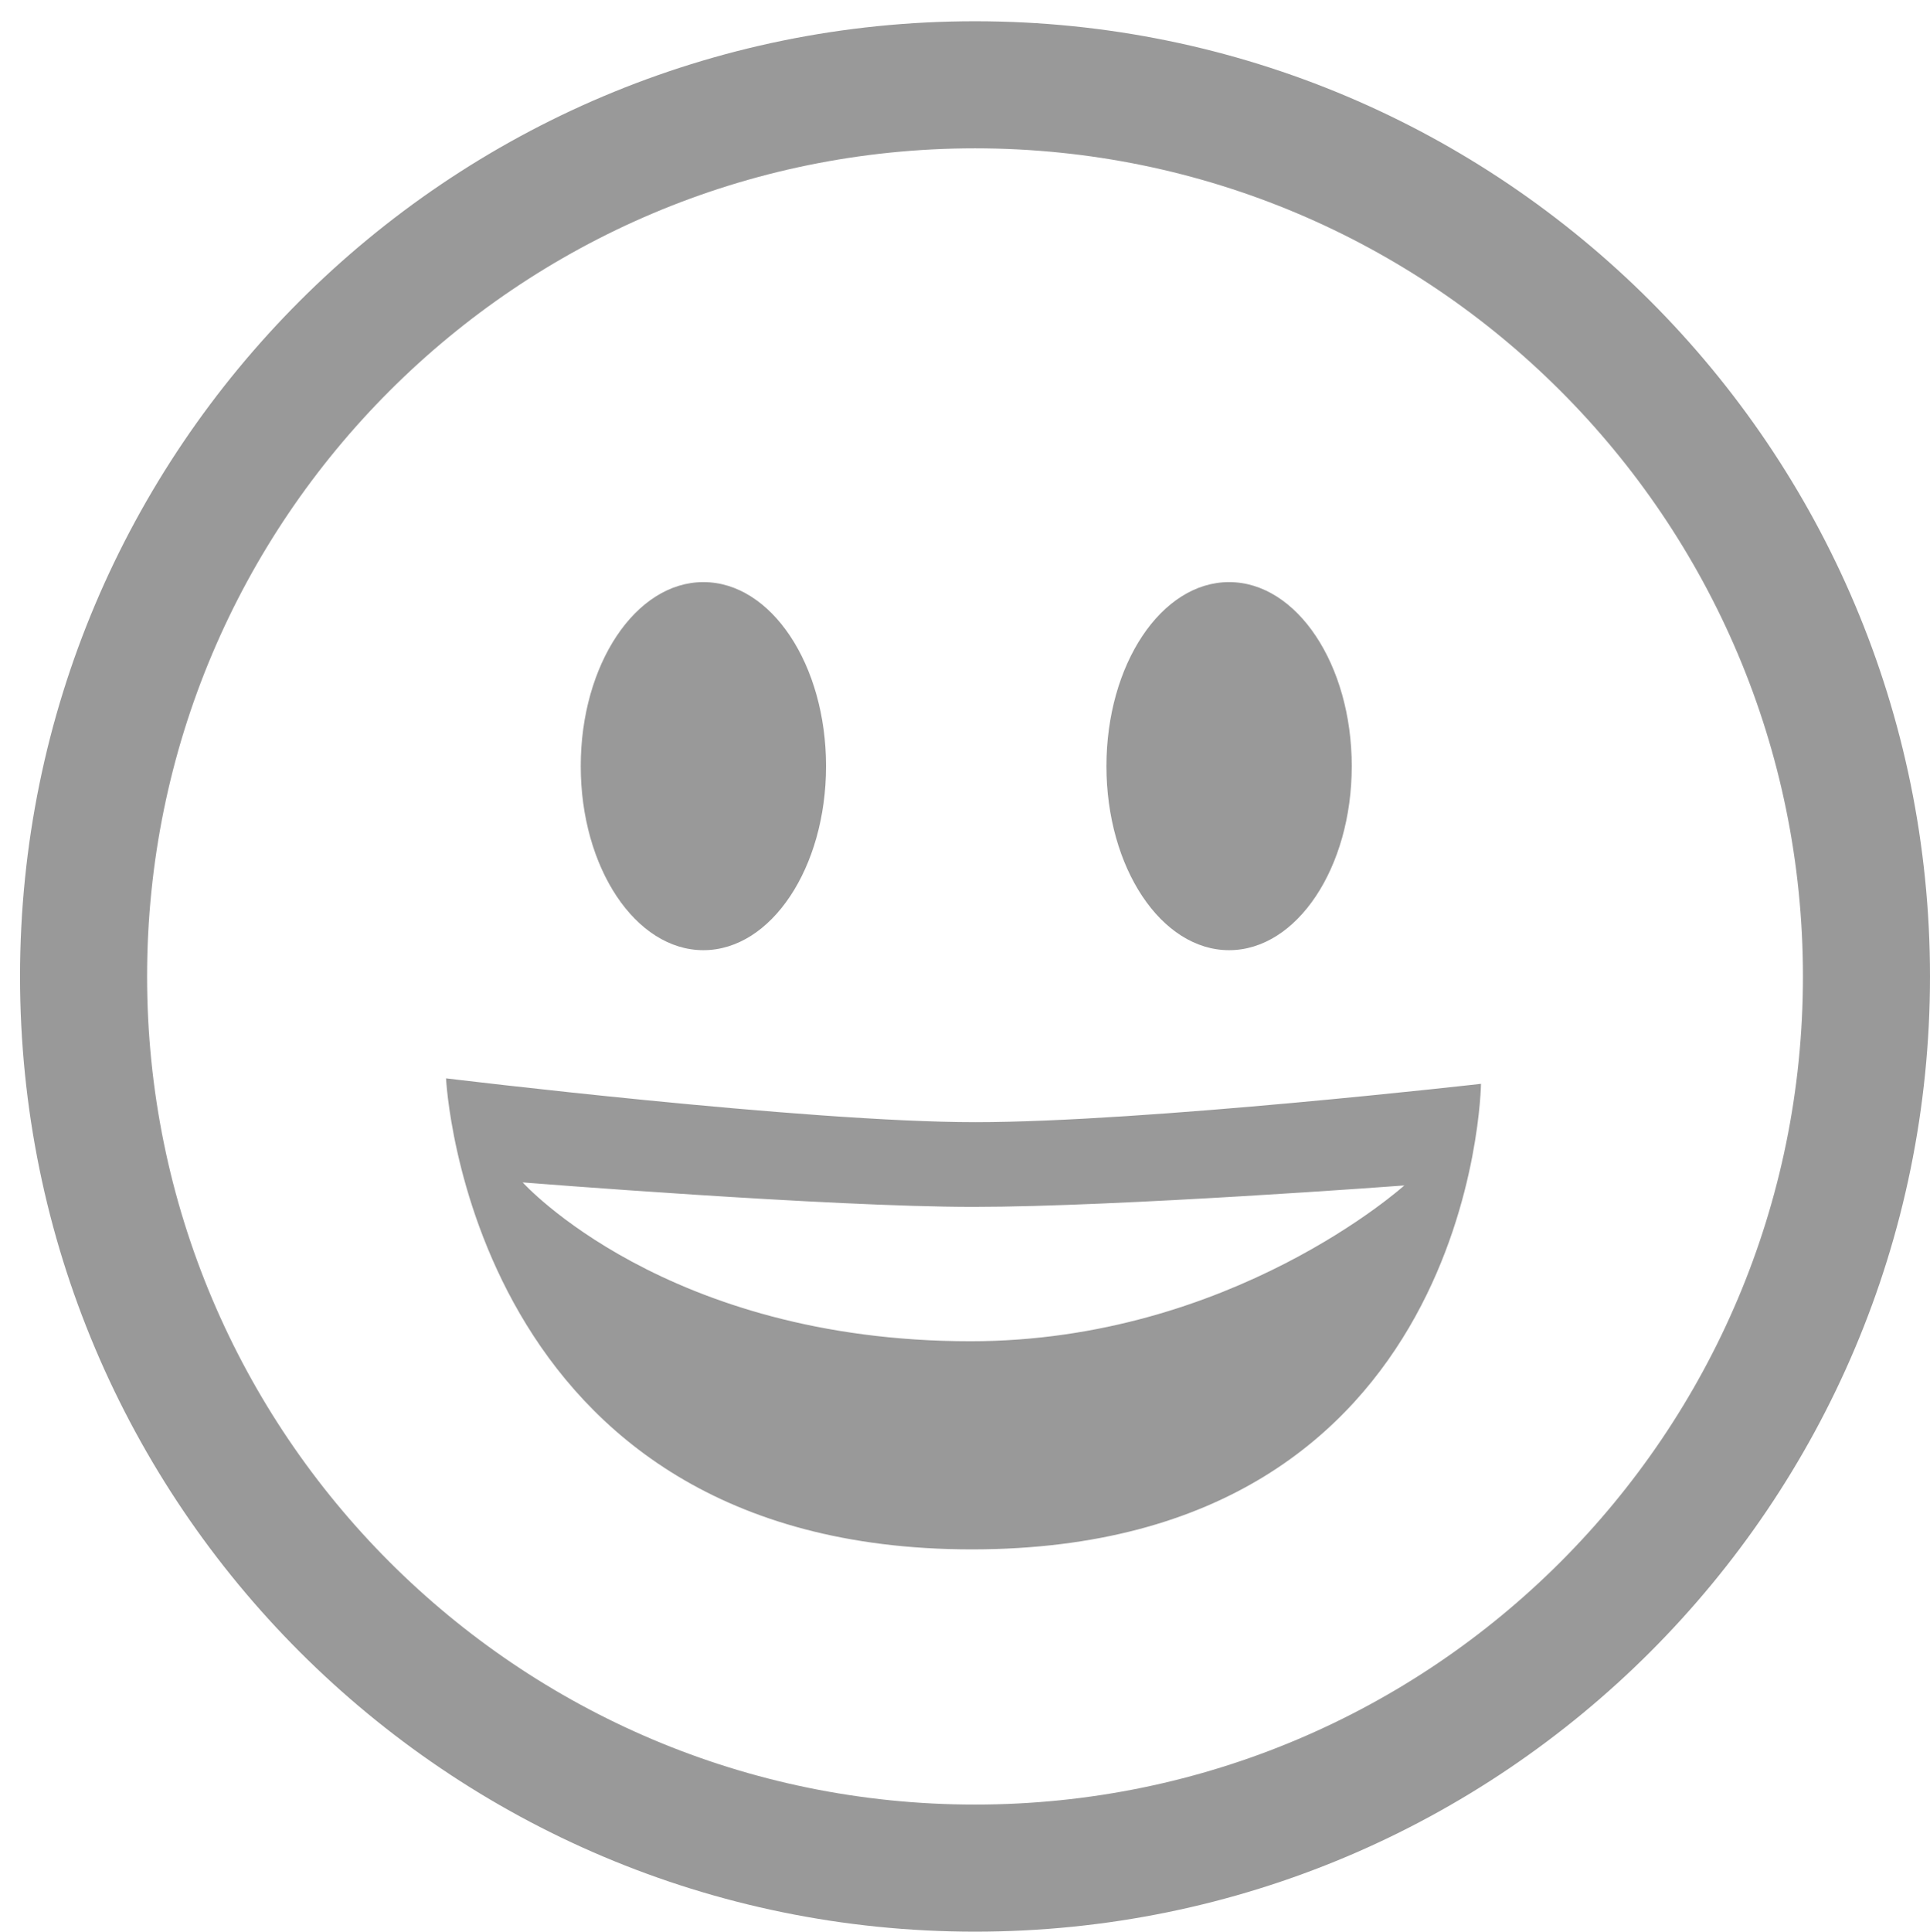 <?xml version="1.0" encoding="utf-8"?>
<!-- Generator: Adobe Illustrator 15.0.0, SVG Export Plug-In . SVG Version: 6.00 Build 0)  -->
<!DOCTYPE svg PUBLIC "-//W3C//DTD SVG 1.1//EN" "http://www.w3.org/Graphics/SVG/1.1/DTD/svg11.dtd">
<svg version="1.1" id="Ebene_1" xmlns:x="http://ns.adobe.com/Extensibility/1.0/" xmlns:i="http://ns.adobe.com/AdobeIllustrator/10.0/" xmlns:graph="http://ns.adobe.com/Graphs/1.0/"
	 xmlns="http://www.w3.org/2000/svg" xmlns:xlink="http://www.w3.org/1999/xlink" x="0px" y="0px" width="115.465px"
	 height="115.537px" viewBox="0 0 115.465 115.537" enable-background="new 0 0 115.465 115.537" xml:space="preserve">
<g>
	<g>
		<path fill-rule="evenodd" clip-rule="evenodd" fill="#999999" d="M42.082,56.833c4.054,0,7.338-4.93,7.338-11.008
			s-3.284-11.008-7.338-11.008s-7.338,4.929-7.338,11.008S38.028,56.833,42.082,56.833z M73.532,56.833
			c4.054,0,7.338-4.93,7.338-11.008s-3.284-11.008-7.338-11.008s-7.338,4.929-7.338,11.008S69.478,56.833,73.532,56.833z
			 M26.685,64.498c0,0,1.311,28.174,31.45,28.174c30.14,0,30.467-27.846,30.467-27.846s-20.106,2.293-30.262,2.293
			S26.685,64.498,26.685,64.498z M58.063,80.223c-18.249,0-26.792-9.5-26.792-9.5s18.315,1.464,26.966,1.464
			s25.778-1.282,25.778-1.282S73.69,80.223,58.063,80.223z M58.332,1.271c-31.555,0-57.133,25.579-57.133,57.133
			s25.579,57.133,57.133,57.133s57.133-25.579,57.133-57.133S89.886,1.271,58.332,1.271z M58.332,107.936
			C30.977,107.936,8.8,85.759,8.8,58.404c0-27.357,22.177-49.532,49.532-49.532c27.357,0,49.532,22.174,49.532,49.532
			C107.863,85.759,85.689,107.936,58.332,107.936z"/>
	</g>
</g>
</svg>
